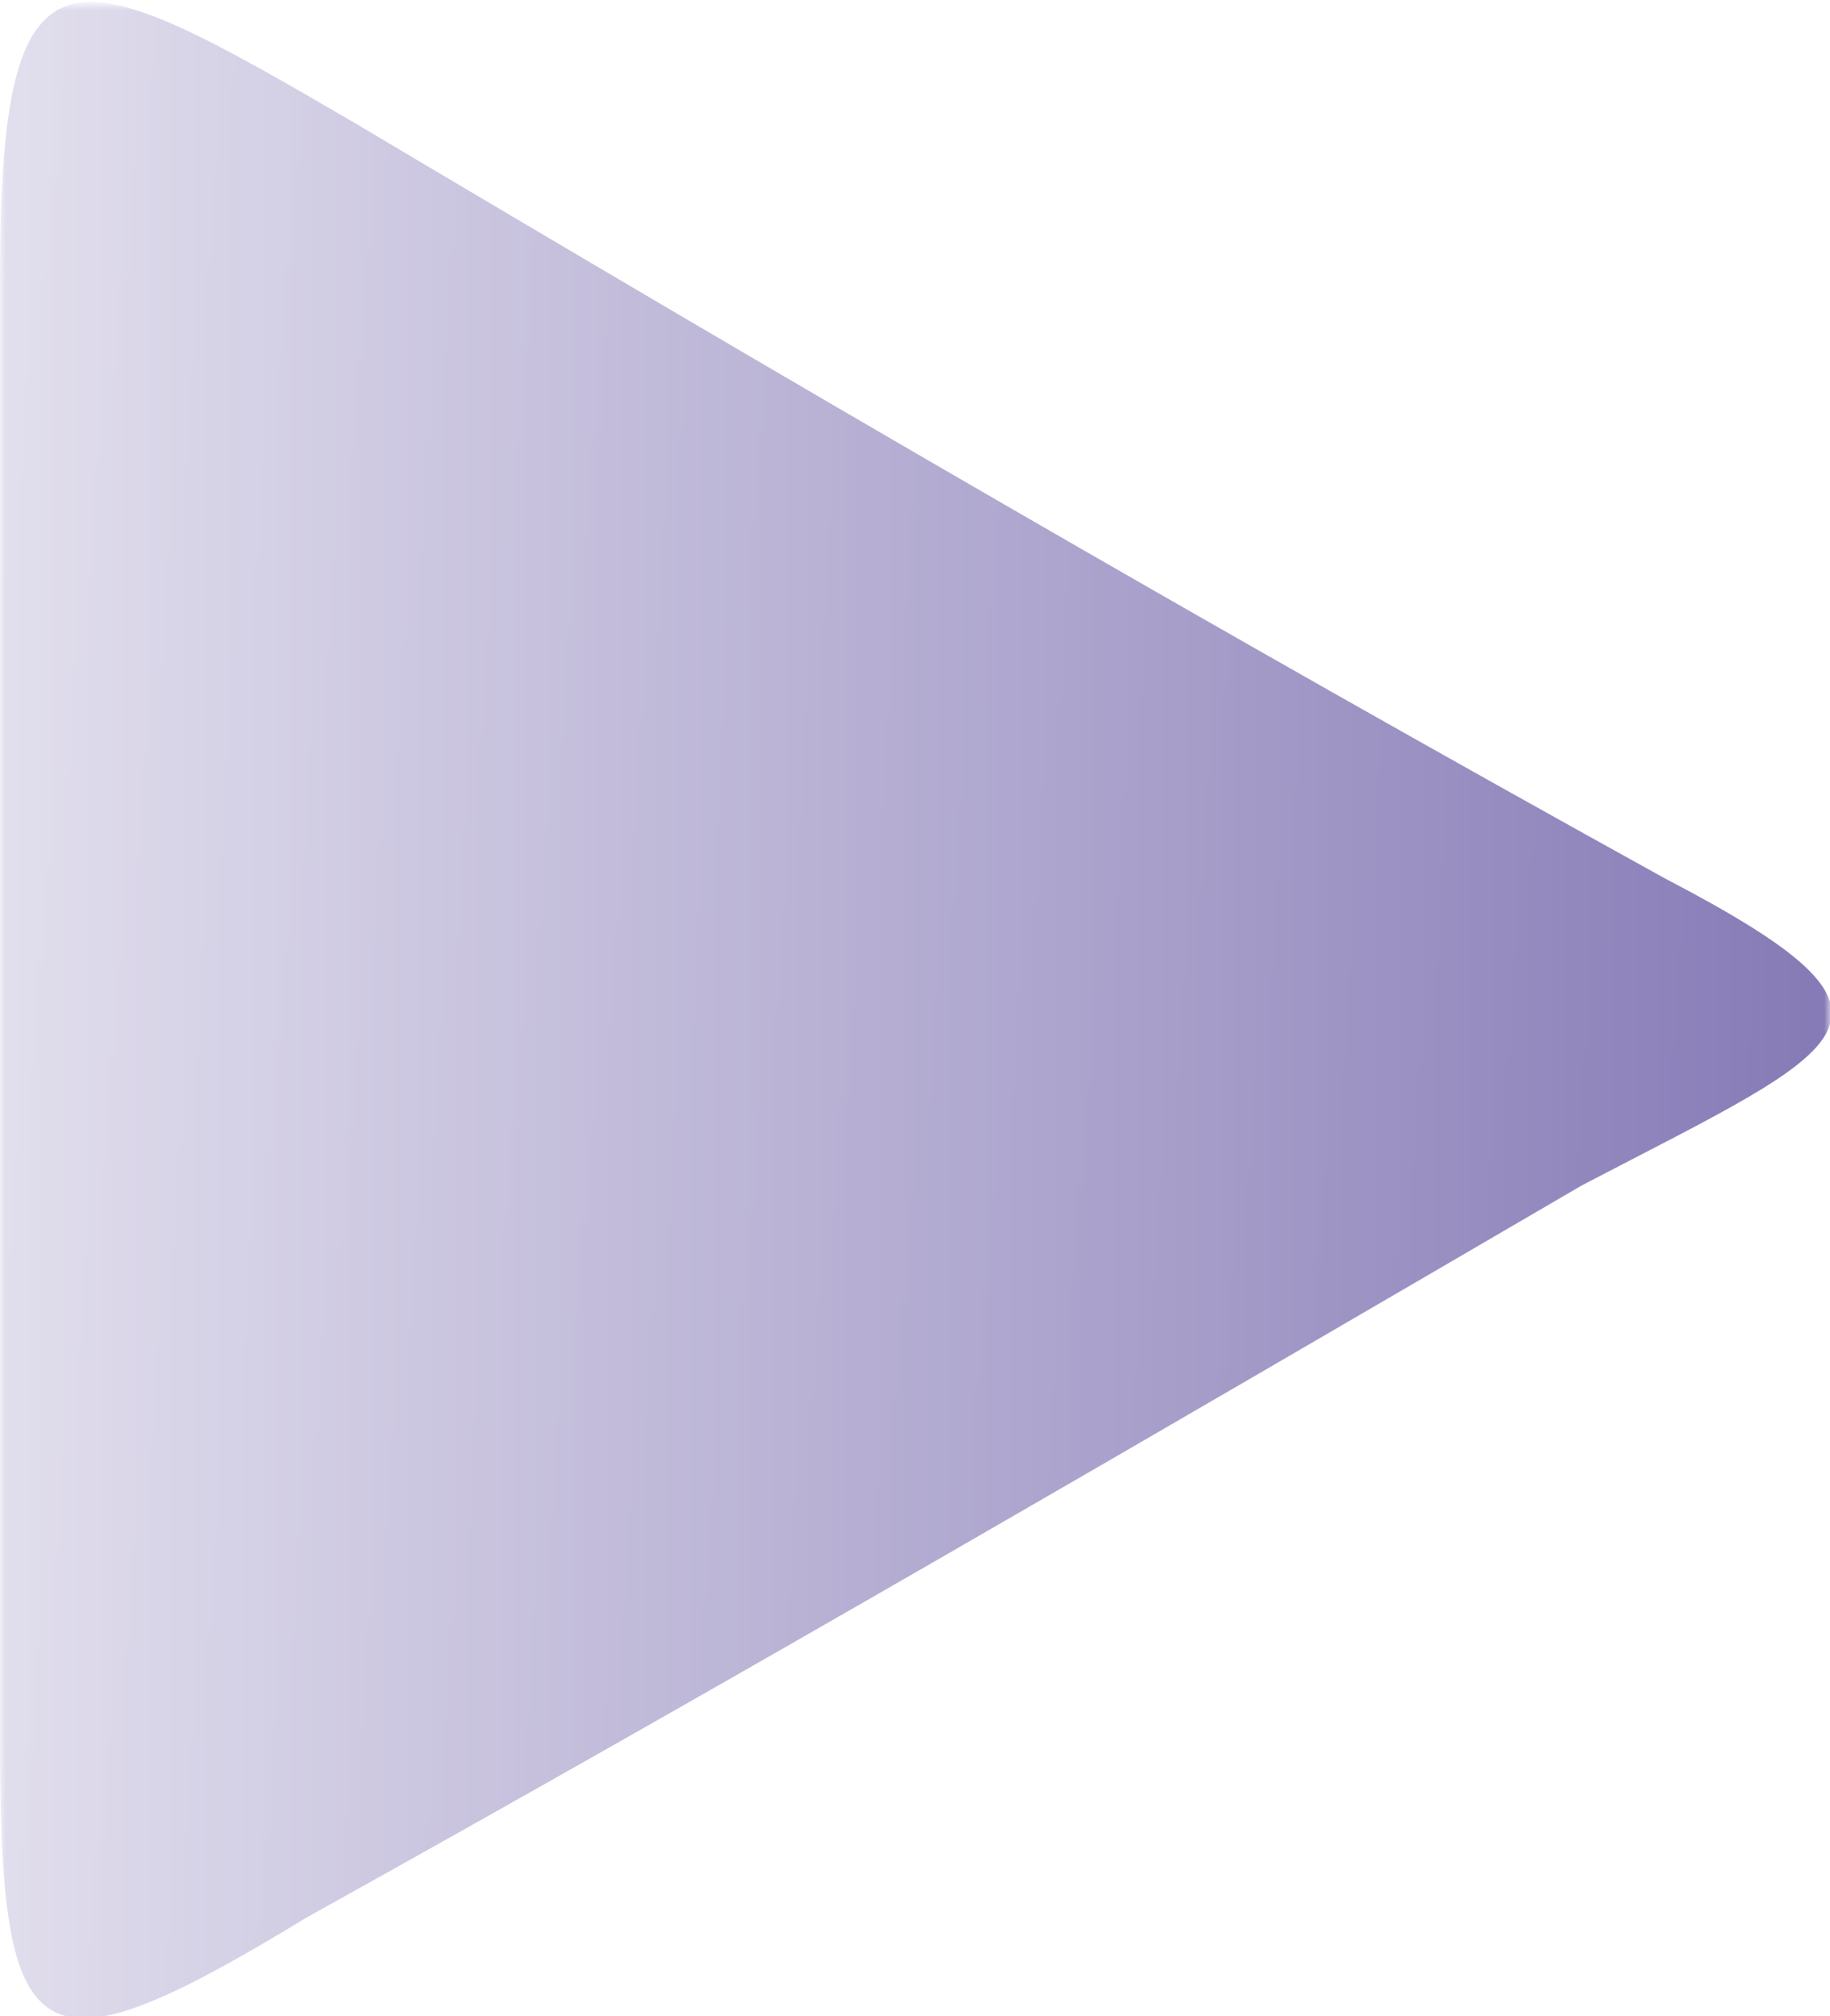 <?xml version="1.0" encoding="UTF-8"?>
<!DOCTYPE svg PUBLIC "-//W3C//DTD SVG 1.1//EN" "http://www.w3.org/Graphics/SVG/1.1/DTD/svg11.dtd">
<!-- Creator: CorelDRAW X7 -->
<svg xmlns="http://www.w3.org/2000/svg" xml:space="preserve" width="393px" height="433px" version="1.1" style="shape-rendering:geometricPrecision; text-rendering:geometricPrecision; image-rendering:optimizeQuality; fill-rule:evenodd; clip-rule:evenodd"
viewBox="0 0 155 170"
 xmlns:xlink="http://www.w3.org/1999/xlink">
 <defs>
  <style type="text/css">
   <![CDATA[
    .fil0 {fill:#7C6FB0}
   ]]>
  </style>
   <mask id="id0">
  <linearGradient id="id1" gradientUnits="userSpaceOnUse" x1="171.669" y1="87.27" x2="-51.166" y2="83.916">
   <stop offset="0" style="stop-opacity:1; stop-color:white"/>
   <stop offset="1" style="stop-opacity:0; stop-color:white"/>
  </linearGradient>
    <rect style="fill:url(#id1)" width="155" height="171"/>
   </mask>
 </defs>
 <g id="Layer_x0020_1">
  <path class="fil0" style="mask:url(#id0)" d="M26 162c-23,14 -26,12 -26,-15 0,-41 0,-82 0,-124 0,-30 6,-27 30,-13 37,22 73,43 111,64 23,12 16,14 -7,26 -36,21 -72,42 -108,62z"/>
 </g>
</svg>
